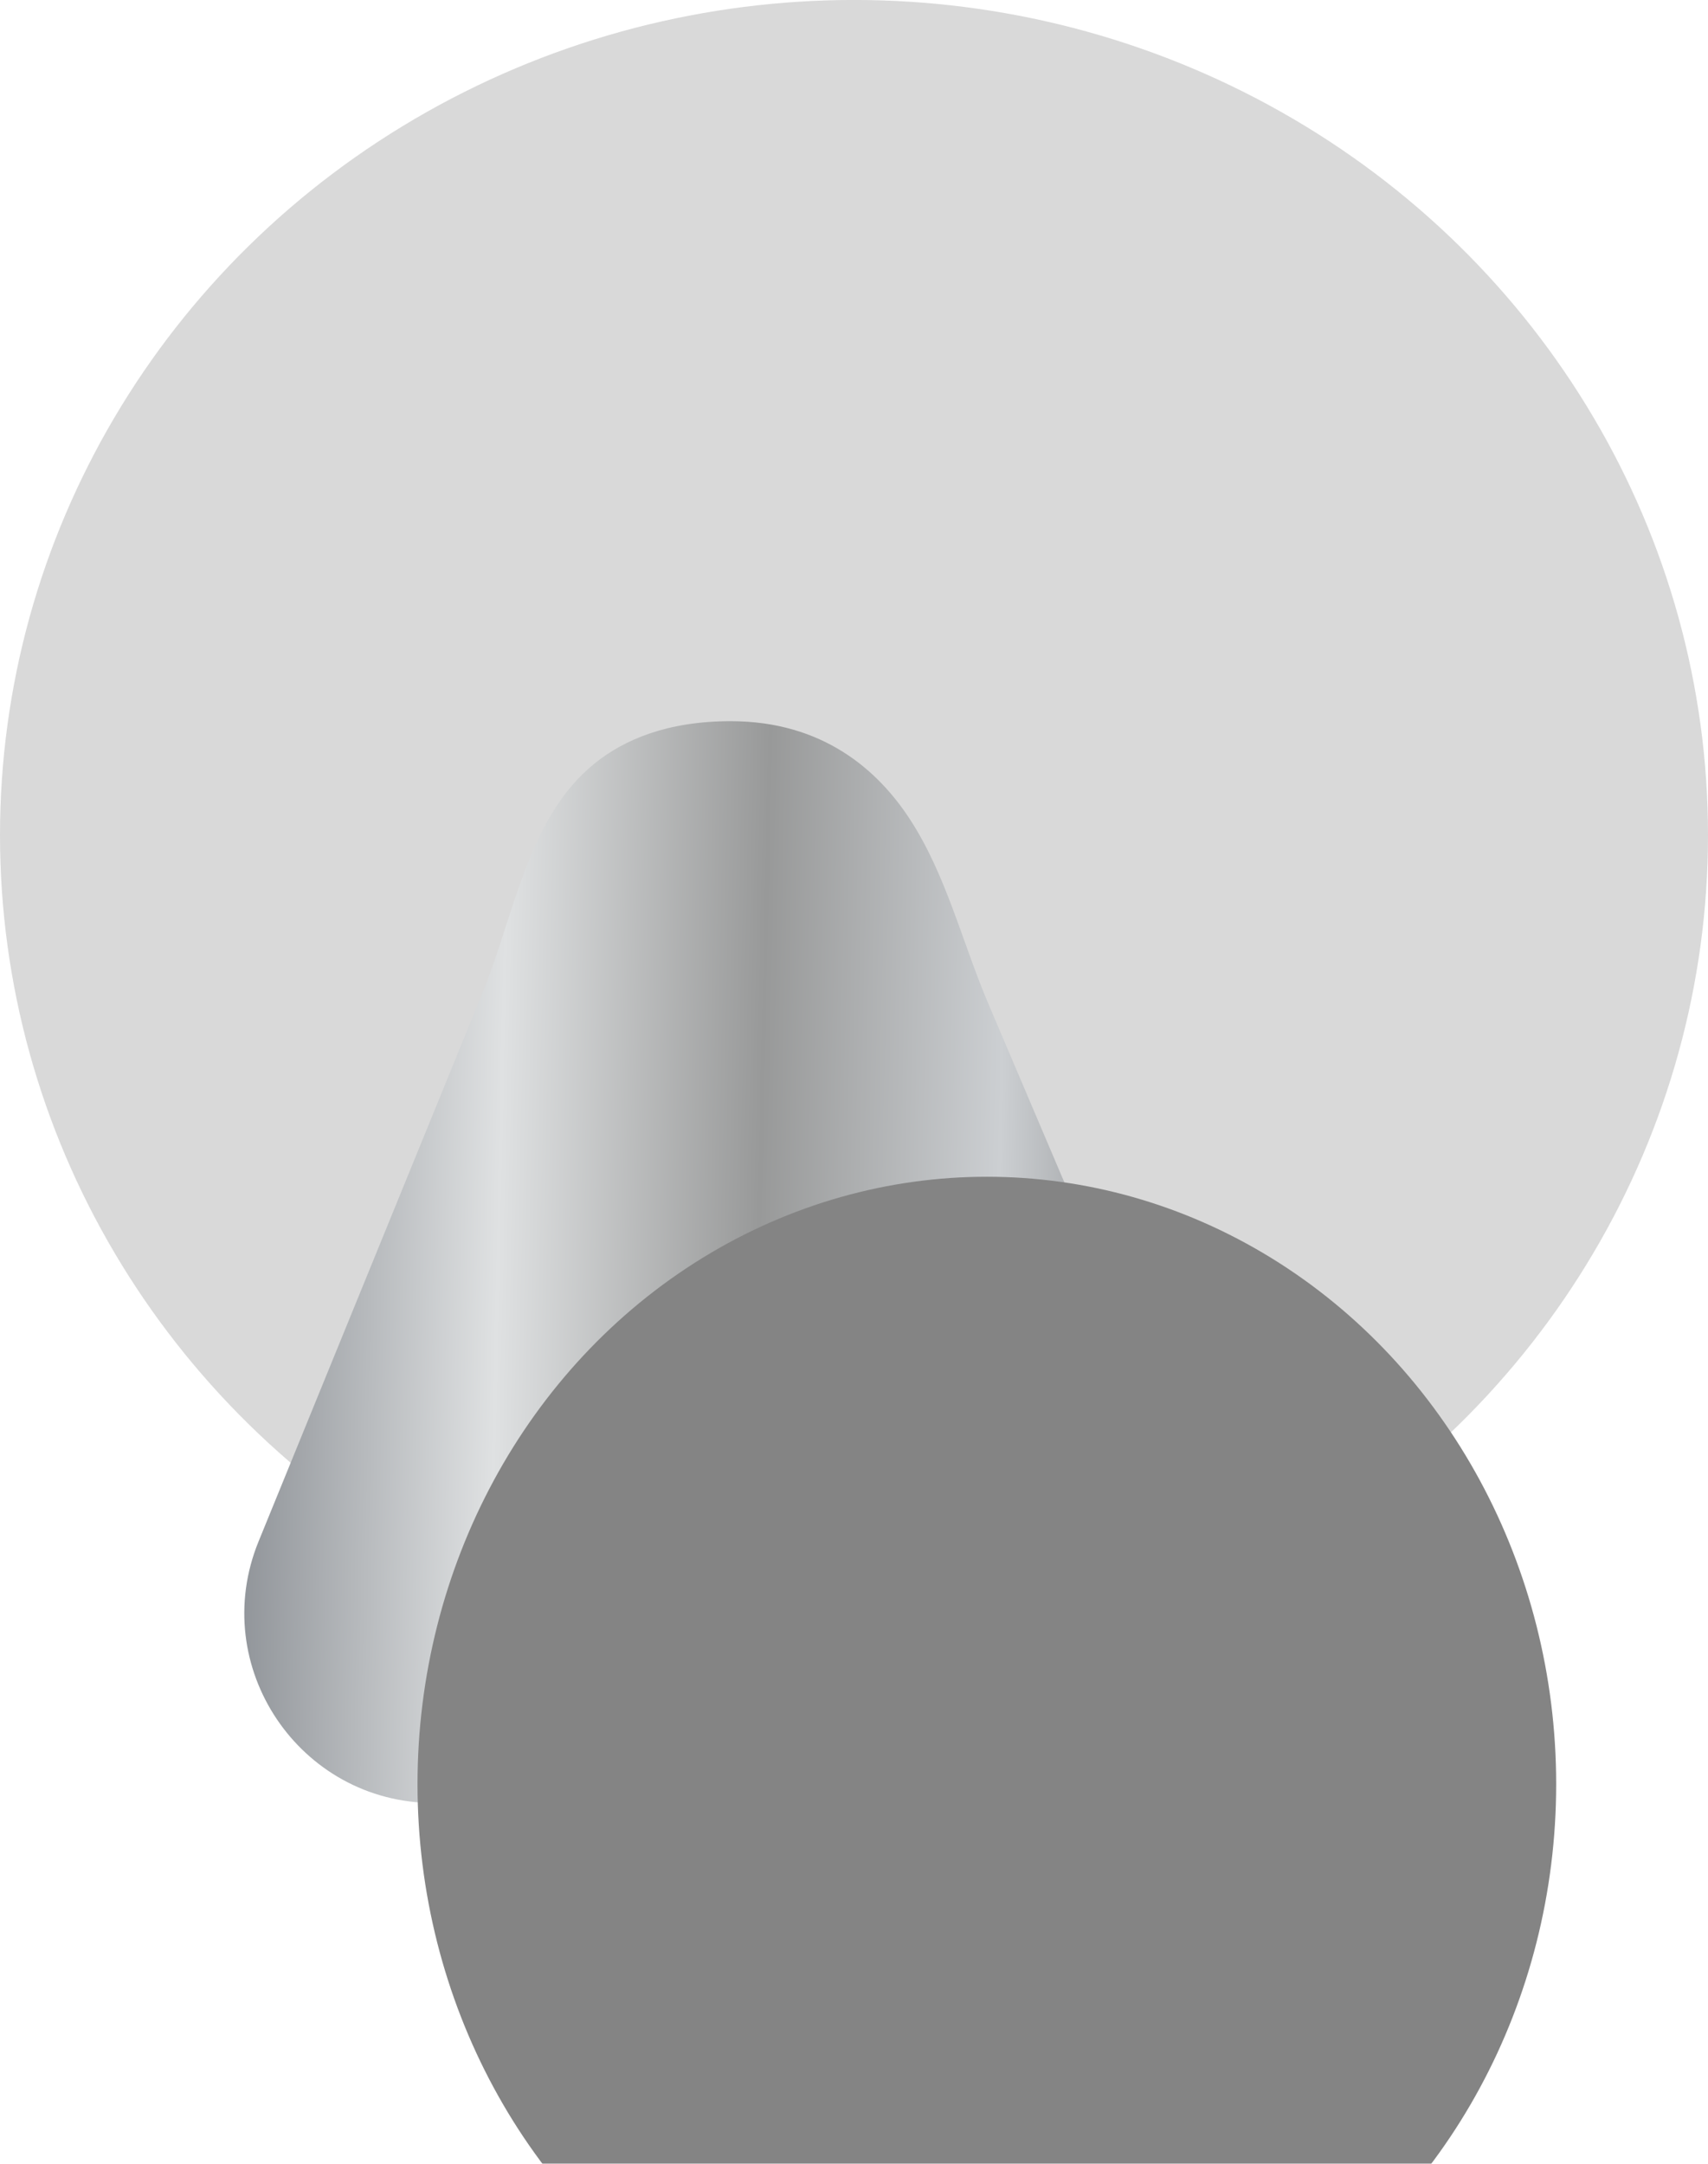 <svg width="45" height="57" viewBox="0 0 45 57" fill="none" xmlns="http://www.w3.org/2000/svg">
<ellipse cx="22.5" cy="21.999" rx="22.5" ry="22" transform="rotate(-180 22.5 21.999)" fill="#D9D9D9"/>
<g filter="url(#filter0_i_2_1932)">
<path d="M15.712 20.154C16.567 18.06 16.907 15.53 18.668 14.11C19.449 13.48 20.59 12.998 22.25 12.998C24.689 12.998 26.136 14.299 26.968 15.574C27.931 17.048 28.348 18.815 29.037 20.435L35.039 34.539C36.443 37.837 34.023 41.497 30.439 41.497L14.441 41.497C10.889 41.497 8.47 37.896 9.812 34.607L15.712 20.154Z" fill="url(#paint0_linear_2_1932)"/>
</g>
<g filter="url(#filter1_ii_2_1932)">
<ellipse cx="22" cy="40.999" rx="15" ry="16" fill="#848484"/>
</g>
<defs>
<filter id="filter0_i_2_1932" x="6.436" y="12.998" width="29.008" height="34.499" filterUnits="userSpaceOnUse" color-interpolation-filters="sRGB">
<feFlood flood-opacity="0" result="BackgroundImageFix"/>
<feBlend mode="normal" in="SourceGraphic" in2="BackgroundImageFix" result="shape"/>
<feColorMatrix in="SourceAlpha" type="matrix" values="0 0 0 0 0 0 0 0 0 0 0 0 0 0 0 0 0 0 127 0" result="hardAlpha"/>
<feOffset dx="-3" dy="6"/>
<feGaussianBlur stdDeviation="3"/>
<feComposite in2="hardAlpha" operator="arithmetic" k2="-1" k3="1"/>
<feColorMatrix type="matrix" values="0 0 0 0 0 0 0 0 0 0 0 0 0 0 0 0 0 0 0.25 0"/>
<feBlend mode="overlay" in2="shape" result="effect1_innerShadow_2_1932"/>
</filter>
<filter id="filter1_ii_2_1932" x="4" y="24.999" width="39" height="38" filterUnits="userSpaceOnUse" color-interpolation-filters="sRGB">
<feFlood flood-opacity="0" result="BackgroundImageFix"/>
<feBlend mode="normal" in="SourceGraphic" in2="BackgroundImageFix" result="shape"/>
<feColorMatrix in="SourceAlpha" type="matrix" values="0 0 0 0 0 0 0 0 0 0 0 0 0 0 0 0 0 0 127 0" result="hardAlpha"/>
<feOffset dx="7" dy="6"/>
<feGaussianBlur stdDeviation="3"/>
<feComposite in2="hardAlpha" operator="arithmetic" k2="-1" k3="1"/>
<feColorMatrix type="matrix" values="0 0 0 0 1 0 0 0 0 1 0 0 0 0 1 0 0 0 0.2 0"/>
<feBlend mode="overlay" in2="shape" result="effect1_innerShadow_2_1932"/>
<feColorMatrix in="SourceAlpha" type="matrix" values="0 0 0 0 0 0 0 0 0 0 0 0 0 0 0 0 0 0 127 0" result="hardAlpha"/>
<feOffset dx="-3"/>
<feGaussianBlur stdDeviation="3"/>
<feComposite in2="hardAlpha" operator="arithmetic" k2="-1" k3="1"/>
<feColorMatrix type="matrix" values="0 0 0 0 0 0 0 0 0 0 0 0 0 0 0 0 0 0 0.37 0"/>
<feBlend mode="overlay" in2="effect1_innerShadow_2_1932" result="effect2_innerShadow_2_1932"/>
</filter>
<linearGradient id="paint0_linear_2_1932" x1="35.532" y1="28.018" x2="9.461" y2="27.431" gradientUnits="userSpaceOnUse">
<stop stop-color="#6E7072"/>
<stop offset="0.24" stop-color="#CCCFD2"/>
<stop offset="0.482" stop-color="#989999"/>
<stop offset="0.745" stop-color="#DFE1E2"/>
<stop offset="1" stop-color="#909499"/>
</linearGradient>
</defs>
</svg>
